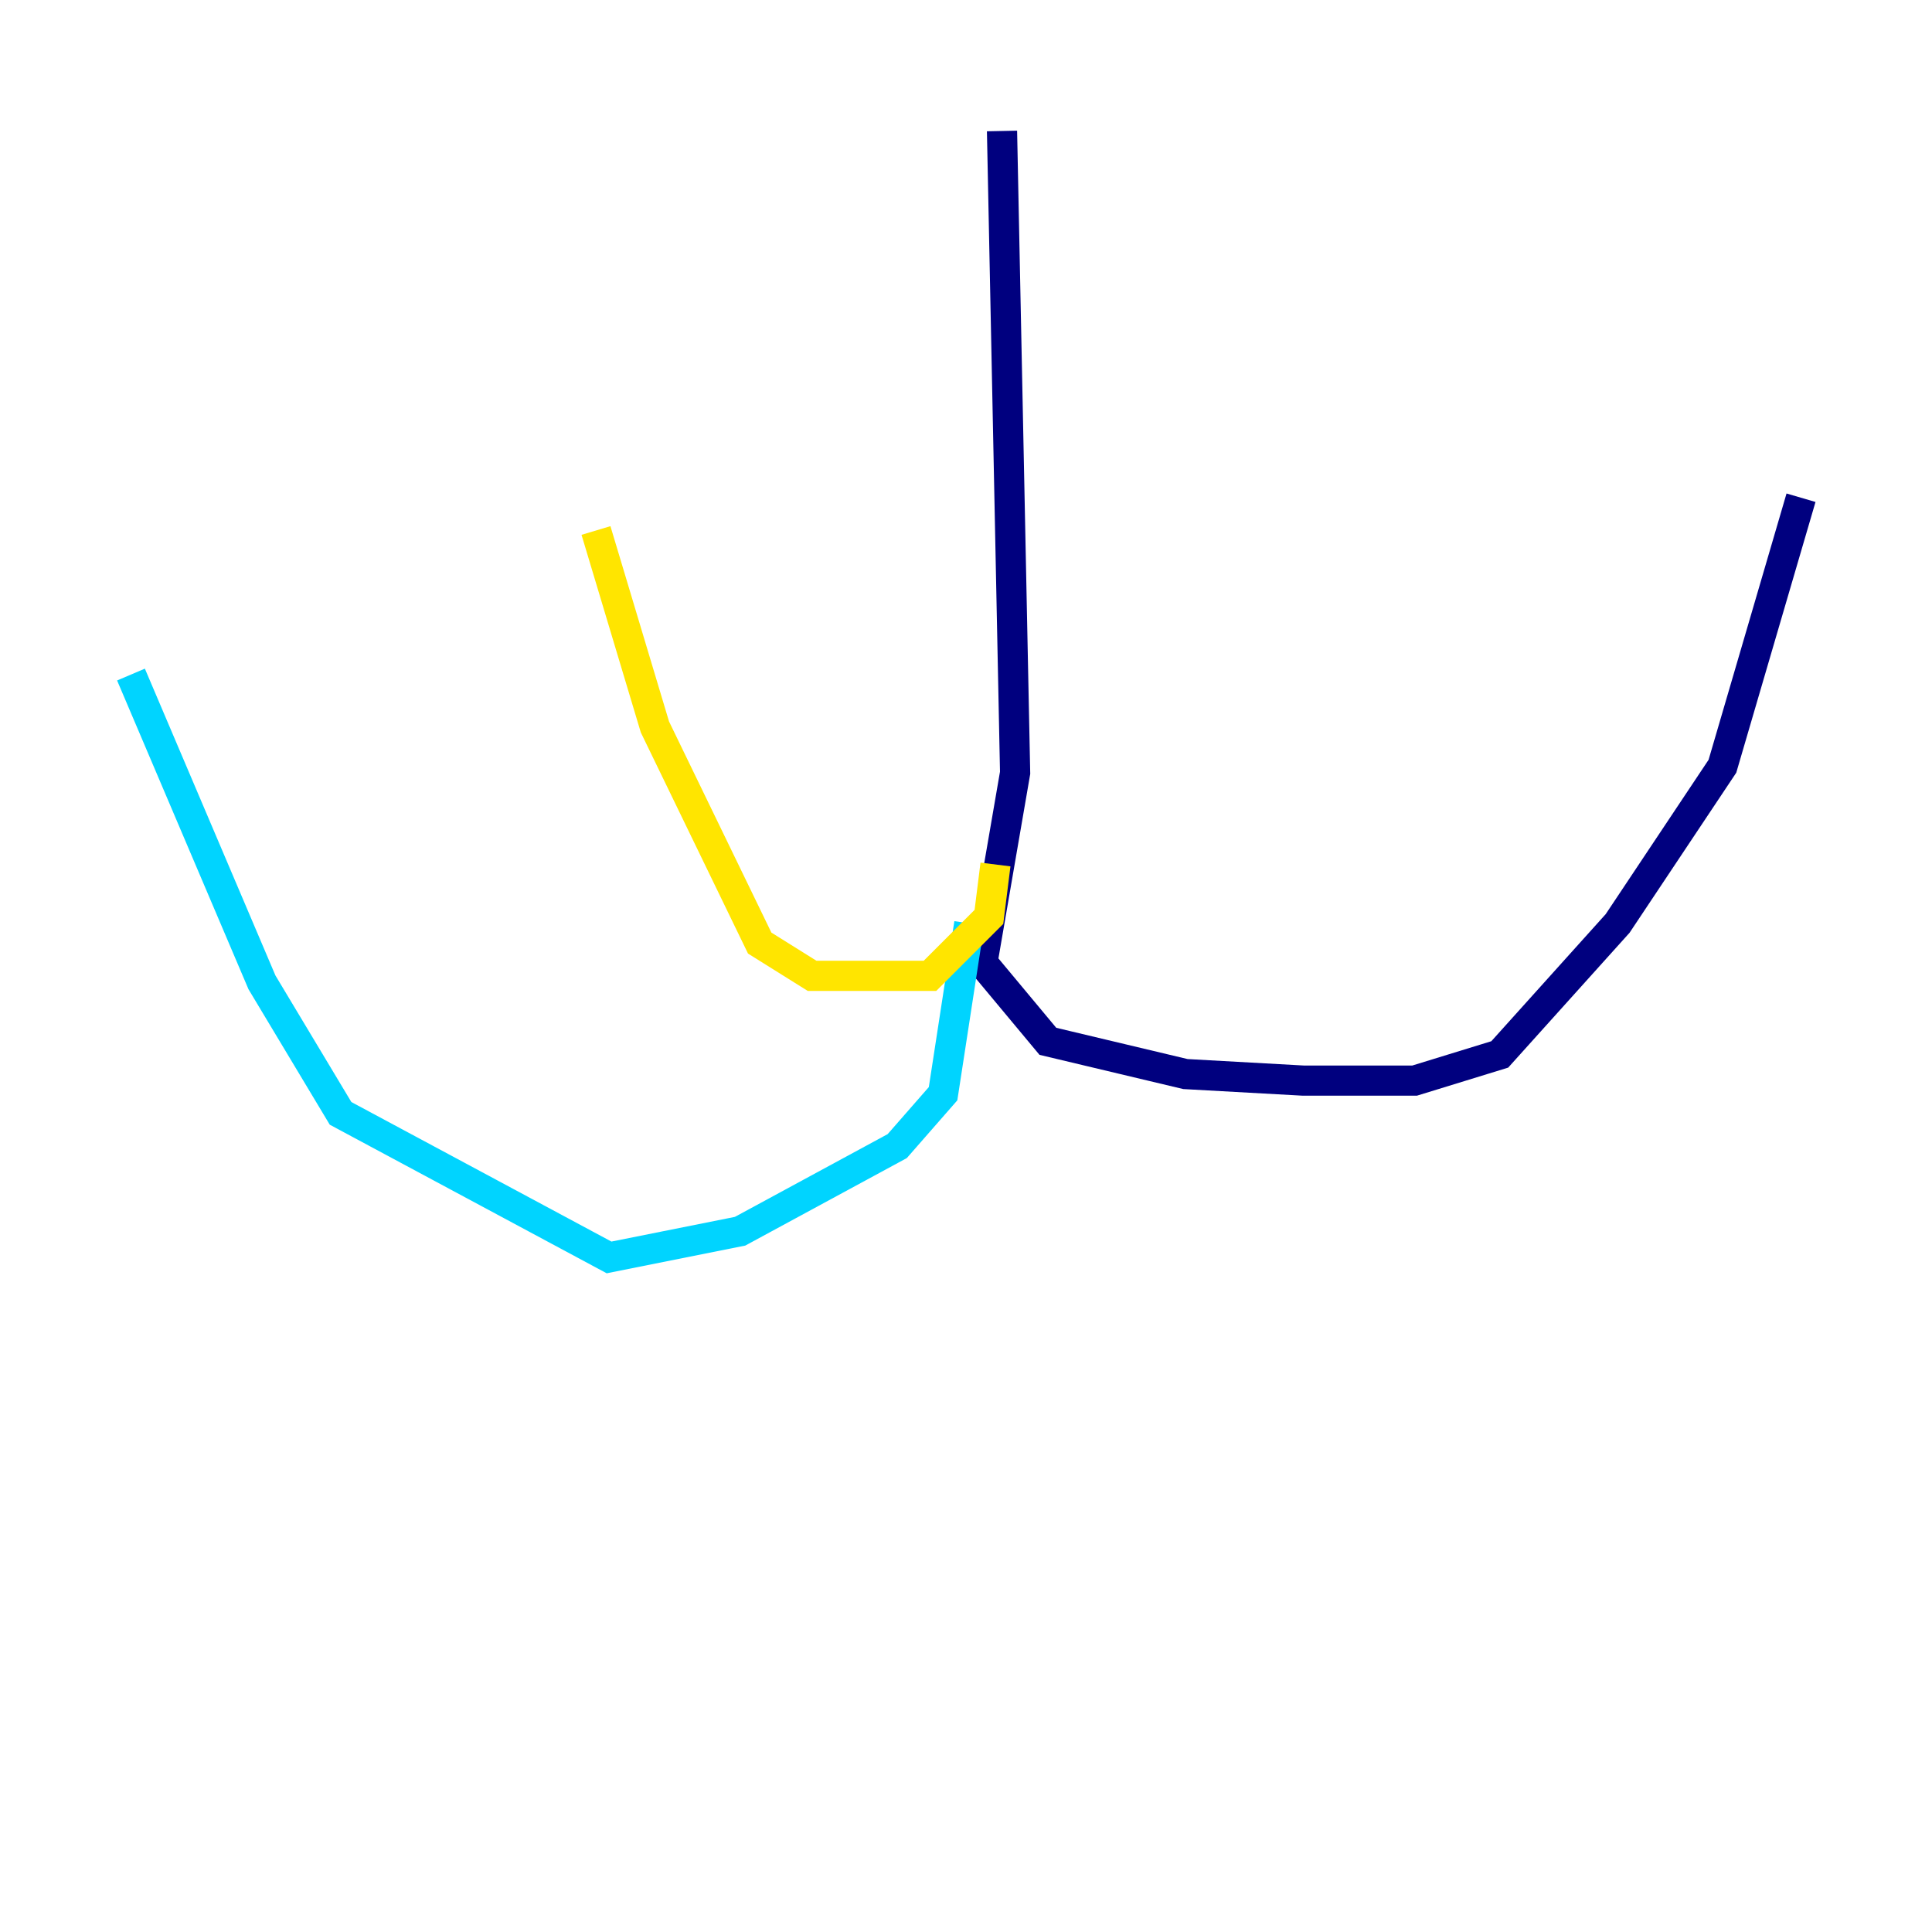 <?xml version="1.0" encoding="utf-8" ?>
<svg baseProfile="tiny" height="128" version="1.2" viewBox="0,0,128,128" width="128" xmlns="http://www.w3.org/2000/svg" xmlns:ev="http://www.w3.org/2001/xml-events" xmlns:xlink="http://www.w3.org/1999/xlink"><defs /><polyline fill="none" points="66.386,8.678 67.254,51.2 65.085,63.783 69.424,68.99 78.536,71.159 86.346,71.593 93.722,71.593 99.363,69.858 107.173,61.18 114.115,50.766 119.322,32.976" stroke="#00007f" stroke-width="2" /><polyline fill="none" points="64.217,61.18 62.481,72.461 59.444,75.932 49.031,81.573 40.352,83.308 22.563,73.763 17.356,65.085 8.678,44.691" stroke="#00d4ff" stroke-width="2" /><polyline fill="none" points="65.953,57.275 65.519,60.746 61.614,64.651 53.803,64.651 50.332,62.481 43.39,48.163 39.485,35.146" stroke="#ffe500" stroke-width="2" /><polyline fill="none" points="61.614,60.312 61.614,60.312" stroke="#7f0000" stroke-width="2" /></svg>